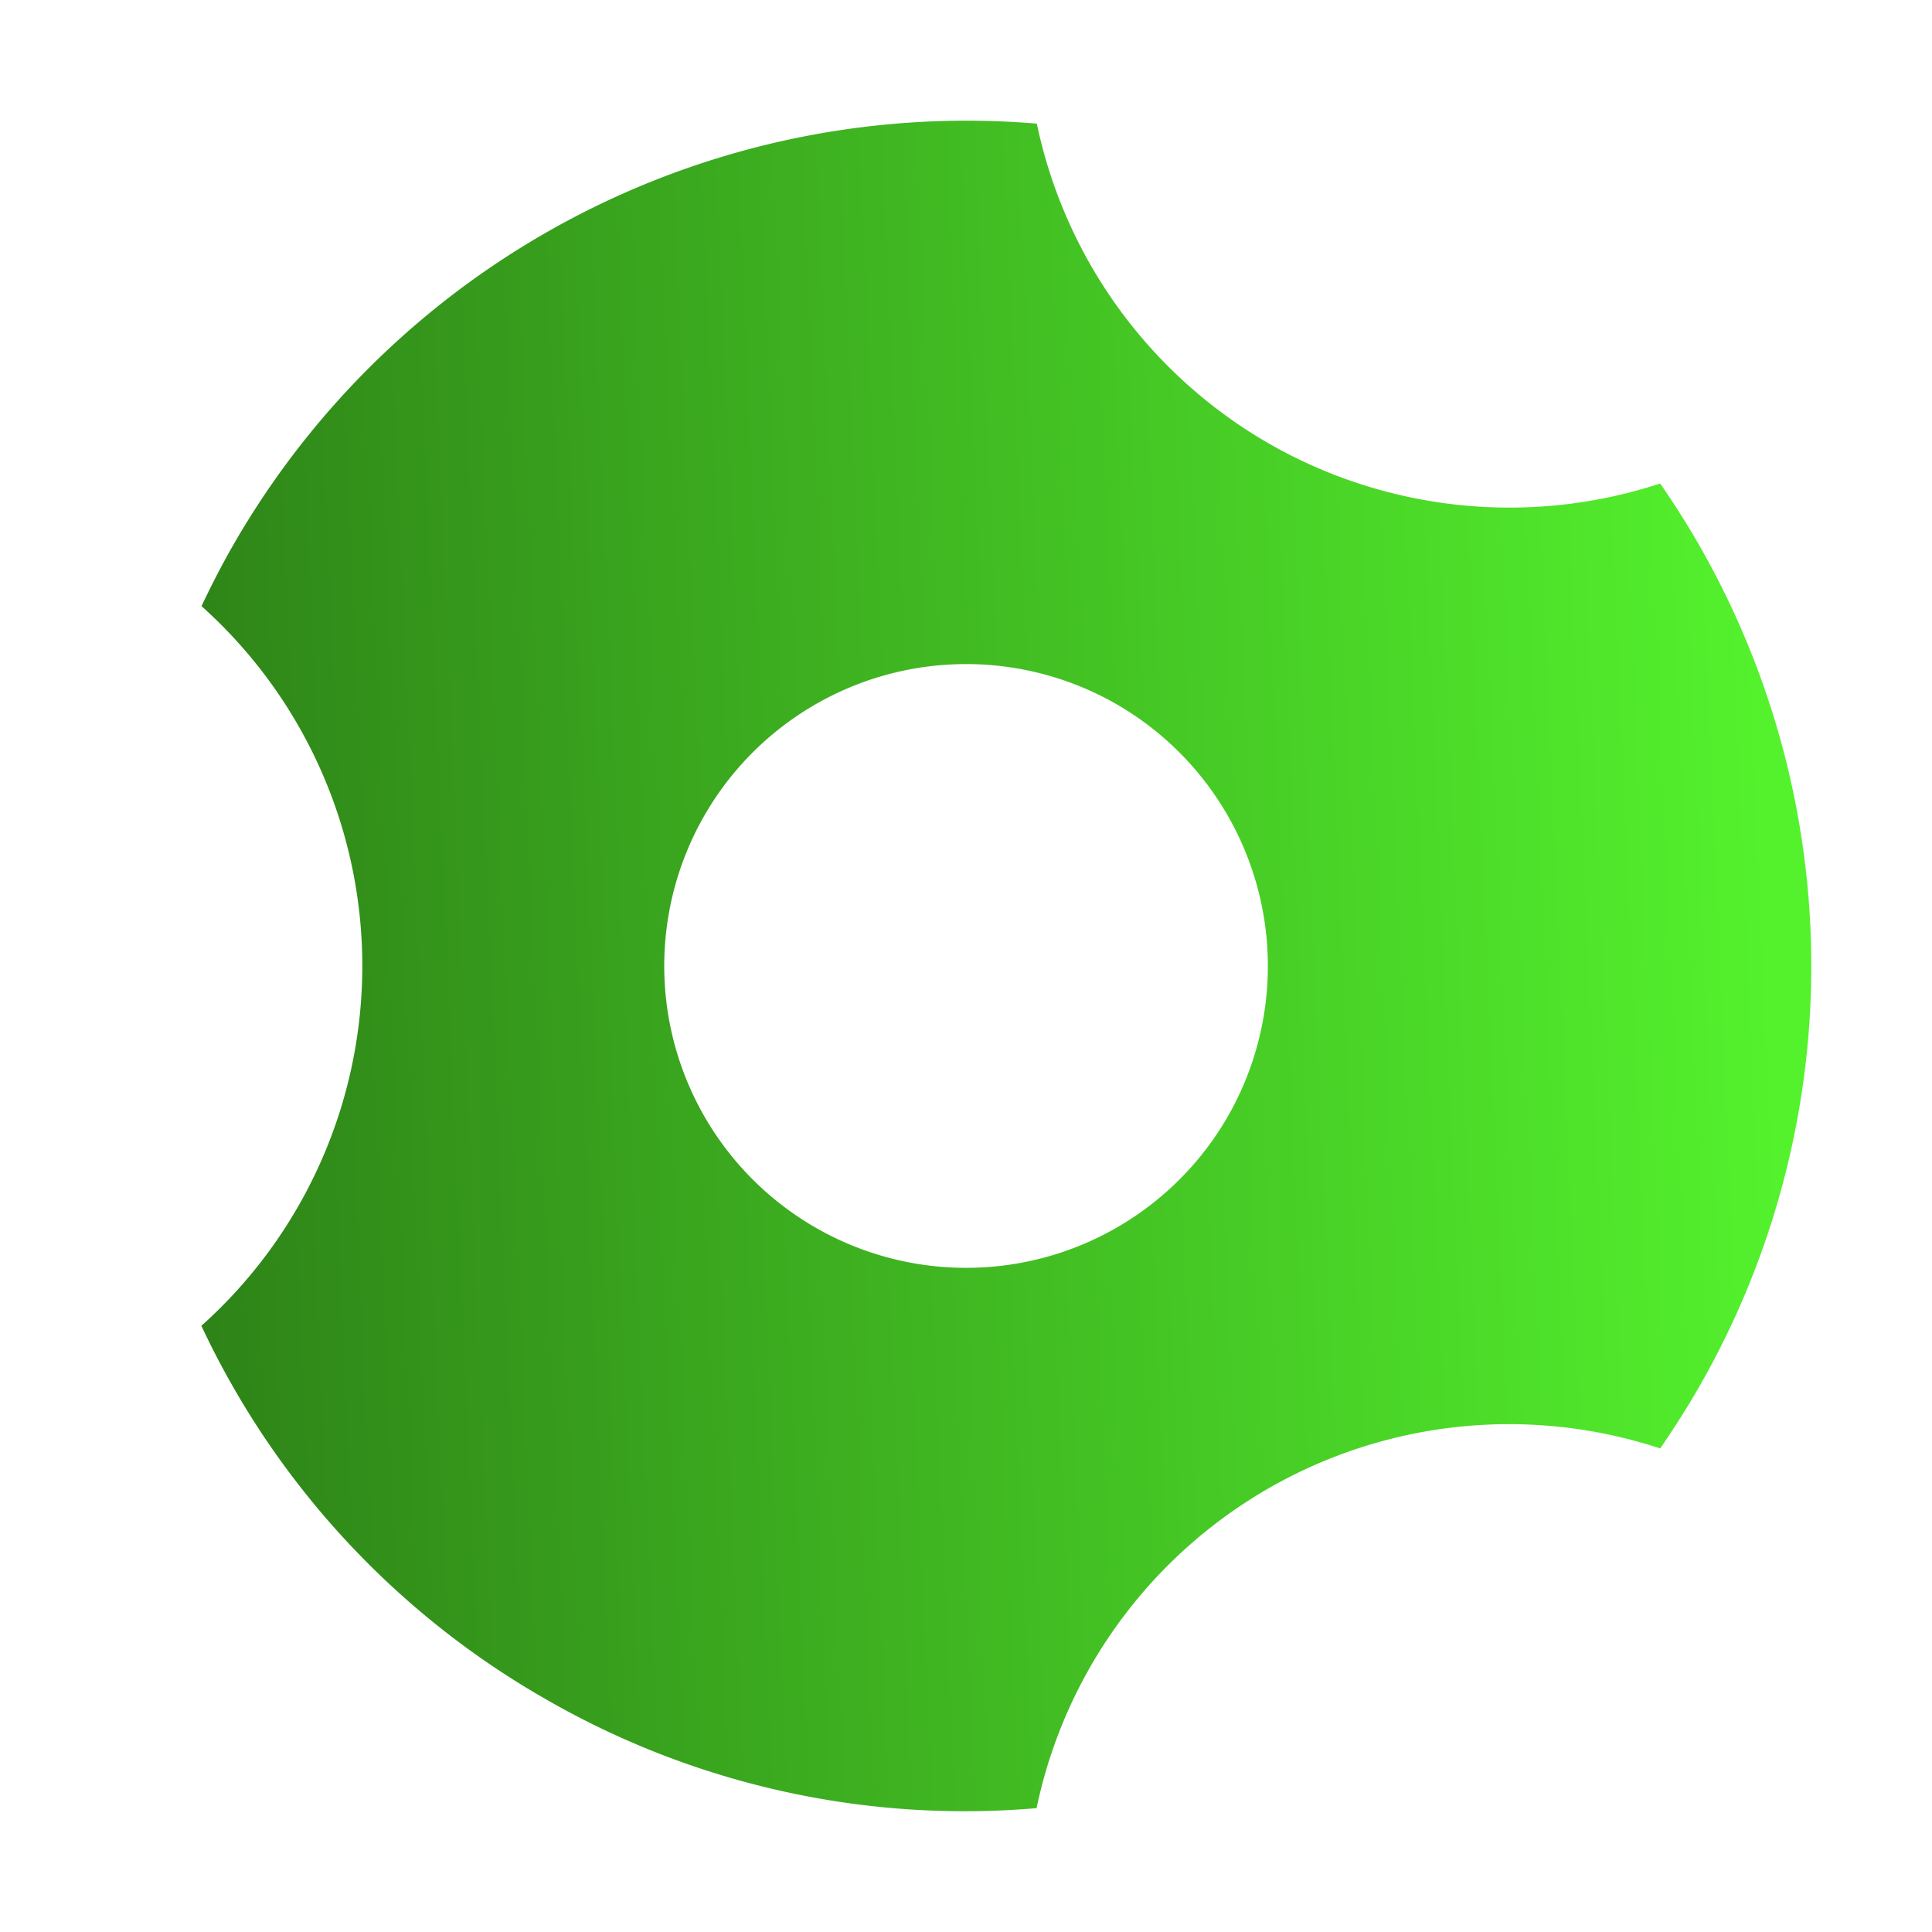 <svg xmlns="http://www.w3.org/2000/svg" xmlns:xlink="http://www.w3.org/1999/xlink" width="66.667" height="66.667" viewBox="0 0 66.667 66.667">
  <defs>
    <clipPath id="clip-path">
      <rect id="Rectangle_270" data-name="Rectangle 270" width="66.667" height="66.667" rx="5" fill="none"/>
    </clipPath>
    <linearGradient id="linear-gradient" x1="0.924" y1="0.224" x2="0.078" y2="0.743" gradientUnits="objectBoundingBox">
      <stop offset="0" stop-color="#54f22d"/>
      <stop offset="1" stop-color="#2d8017"/>
    </linearGradient>
  </defs>
  <g id="icon" transform="translate(-72.667 -50.667)">
    <g id="Mask_Group_6" data-name="Mask Group 6" transform="translate(72.667 50.667)" clip-path="url(#clip-path)">
      <g id="Group_501" data-name="Group 501" transform="translate(21.277 -4.106) rotate(30)">
        <path id="Subtraction_2" data-name="Subtraction 2" d="M29.169,55.556a28.99,28.99,0,0,1-16.65-5.216,16.661,16.661,0,0,0-1.4-13.531A16.662,16.662,0,0,0,.106,28.831C.044,28.063,0,27.244,0,26.394A29.182,29.182,0,0,1,16.744,0,16.674,16.674,0,0,0,29.169,5.556,16.689,16.689,0,0,0,41.581,0a29.184,29.184,0,0,1,16.75,26.394c0,.784-.037,1.584-.1,2.441A16.655,16.655,0,0,0,45.8,50.344,28.958,28.958,0,0,1,29.169,55.556Zm0-39.581A10.417,10.417,0,1,0,39.581,26.394,10.43,10.43,0,0,0,29.169,15.975Z" transform="translate(0 0)" fill="url(#linear-gradient)"/>
      </g>
    </g>
  </g>
</svg>
